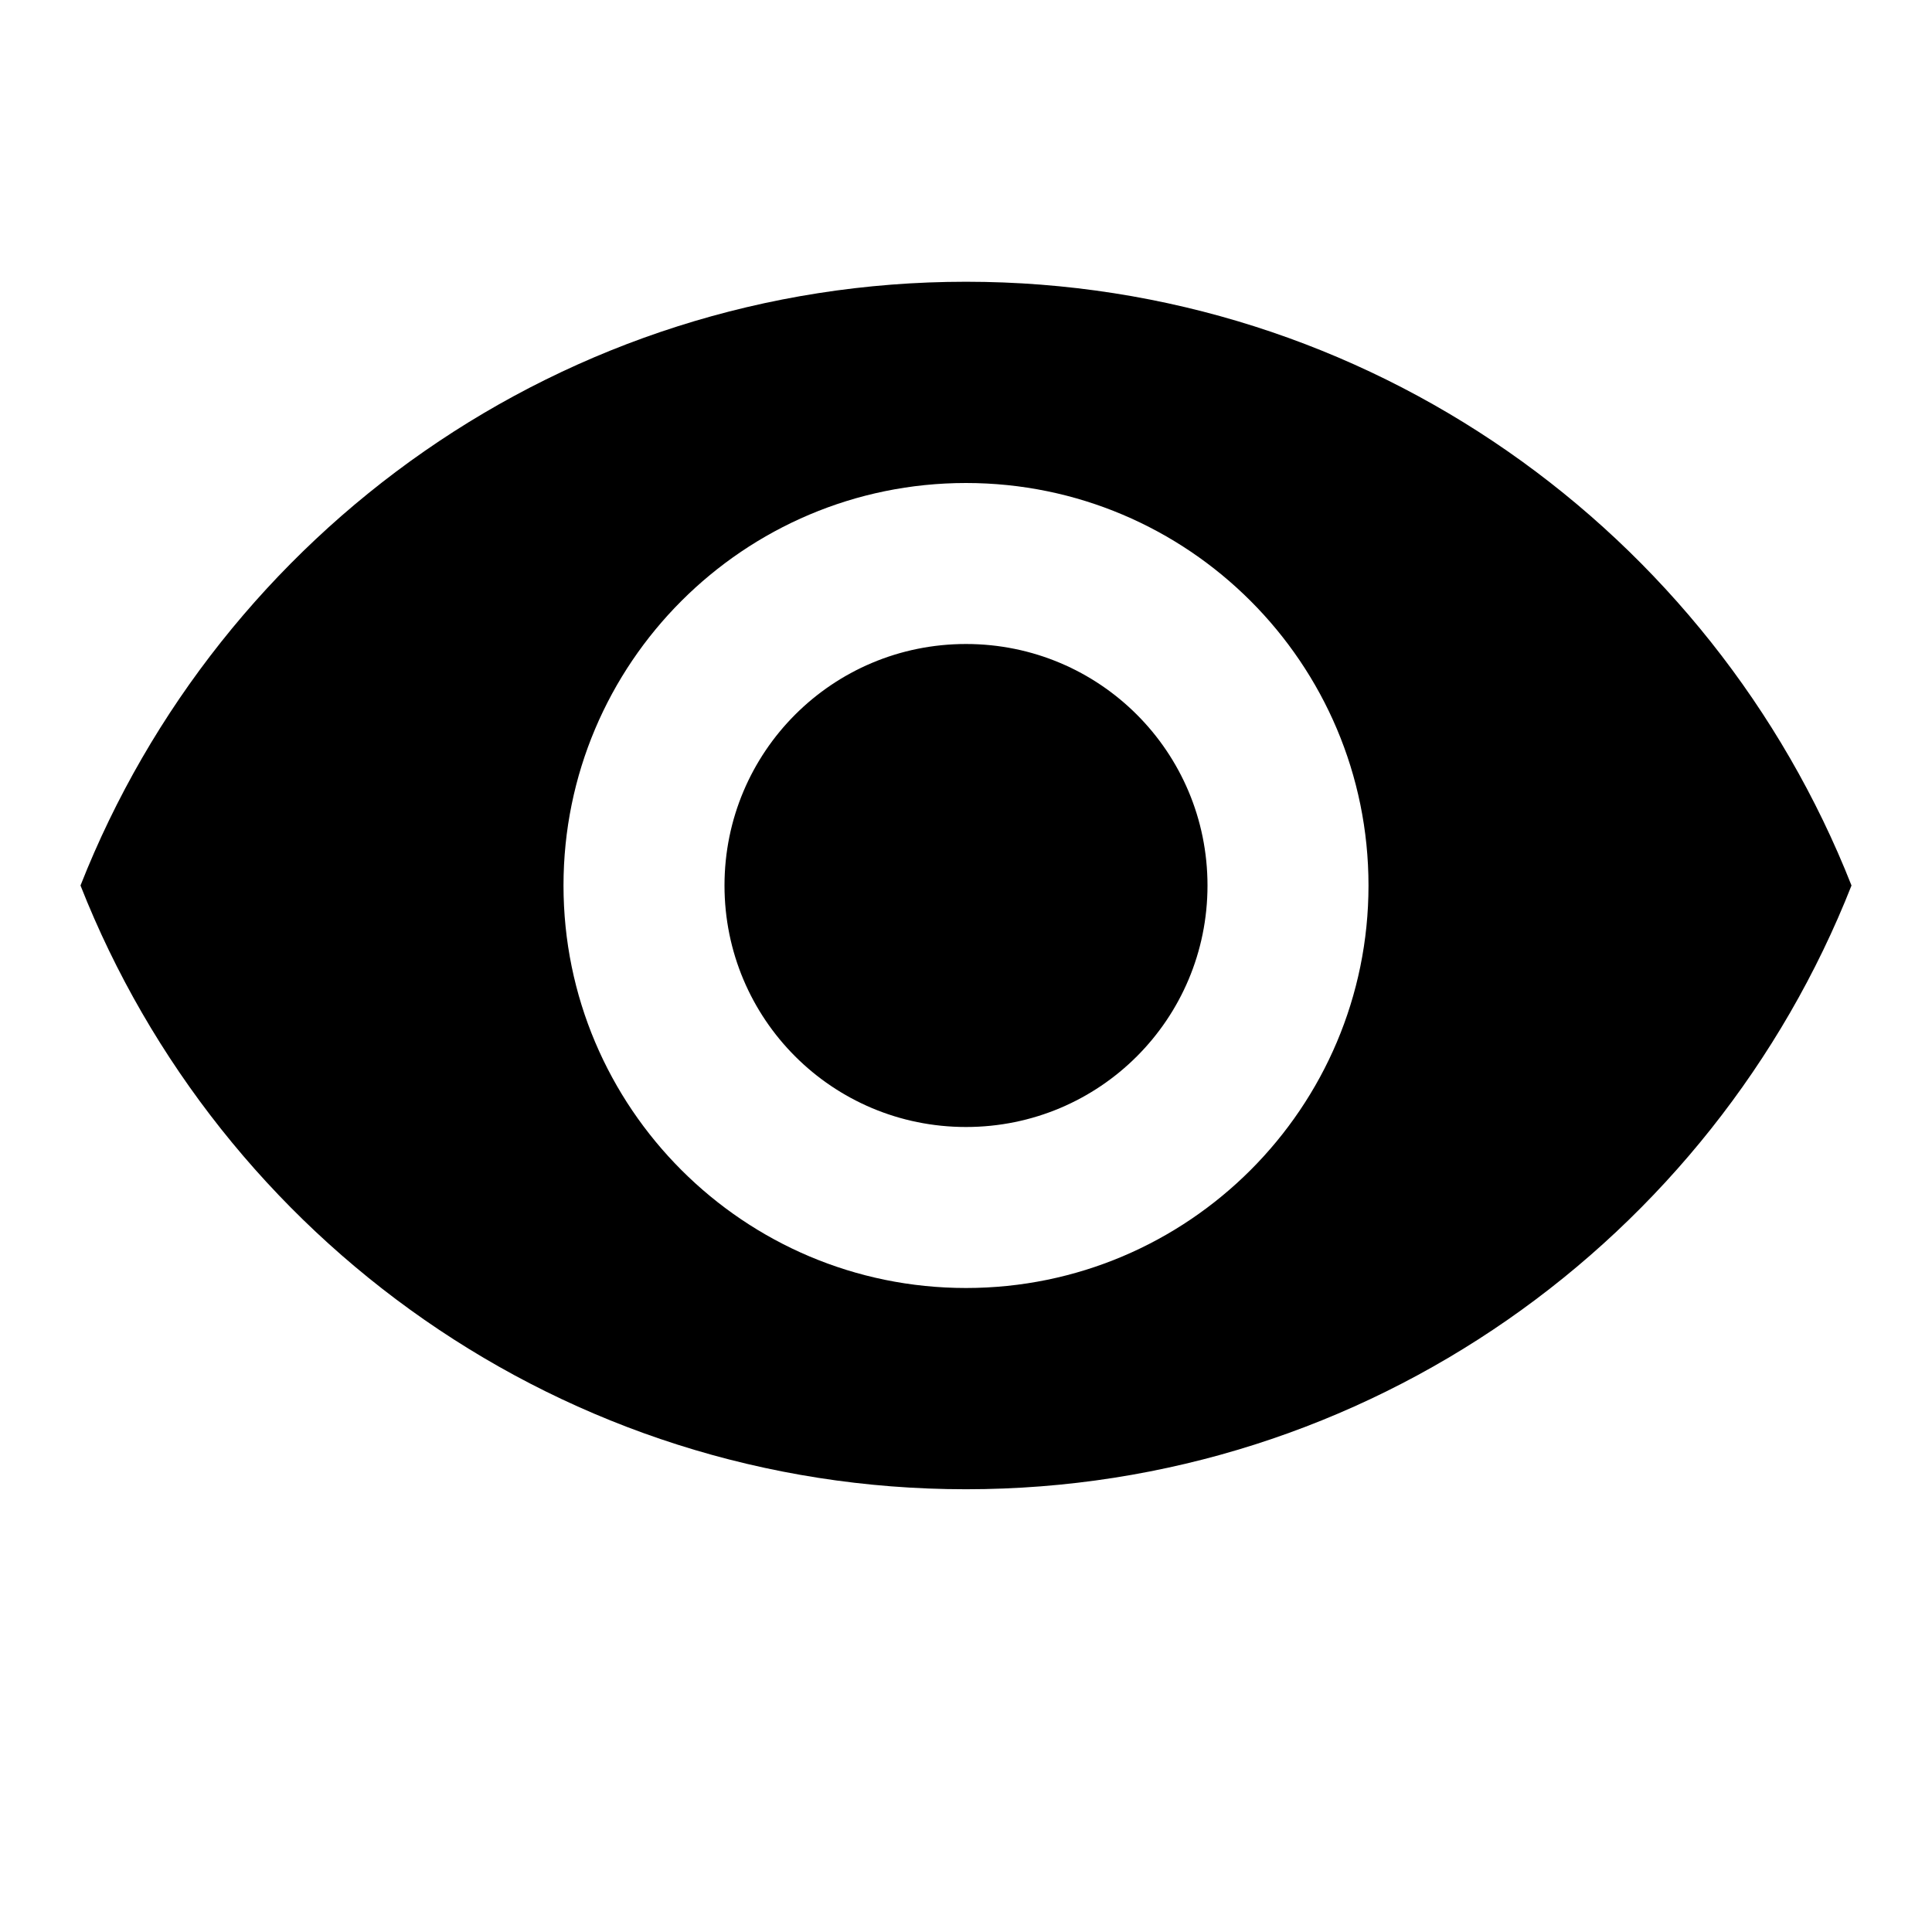 <svg width="24" height="24" viewBox="0 0 24 24" fill="none" xmlns="http://www.w3.org/2000/svg">
<path fill-rule="evenodd" clip-rule="evenodd" d="M12 3.5C7 3.5 2.73 6.61 1 11C2.73 15.39 7 18.5 12 18.5C17 18.5 21.27 15.39 23 11C21.27 6.61 17 3.5 12 3.5ZM12 16C9.24 16 7 13.76 7 11C7 8.24 9.24 6 12 6C14.76 6 17 8.24 17 11C17 13.76 14.76 16 12 16ZM9 11C9 9.34 10.34 8 12 8C13.66 8 15 9.34 15 11C15 12.66 13.66 14 12 14C10.34 14 9 12.66 9 11Z" fill="black"/>
</svg>
